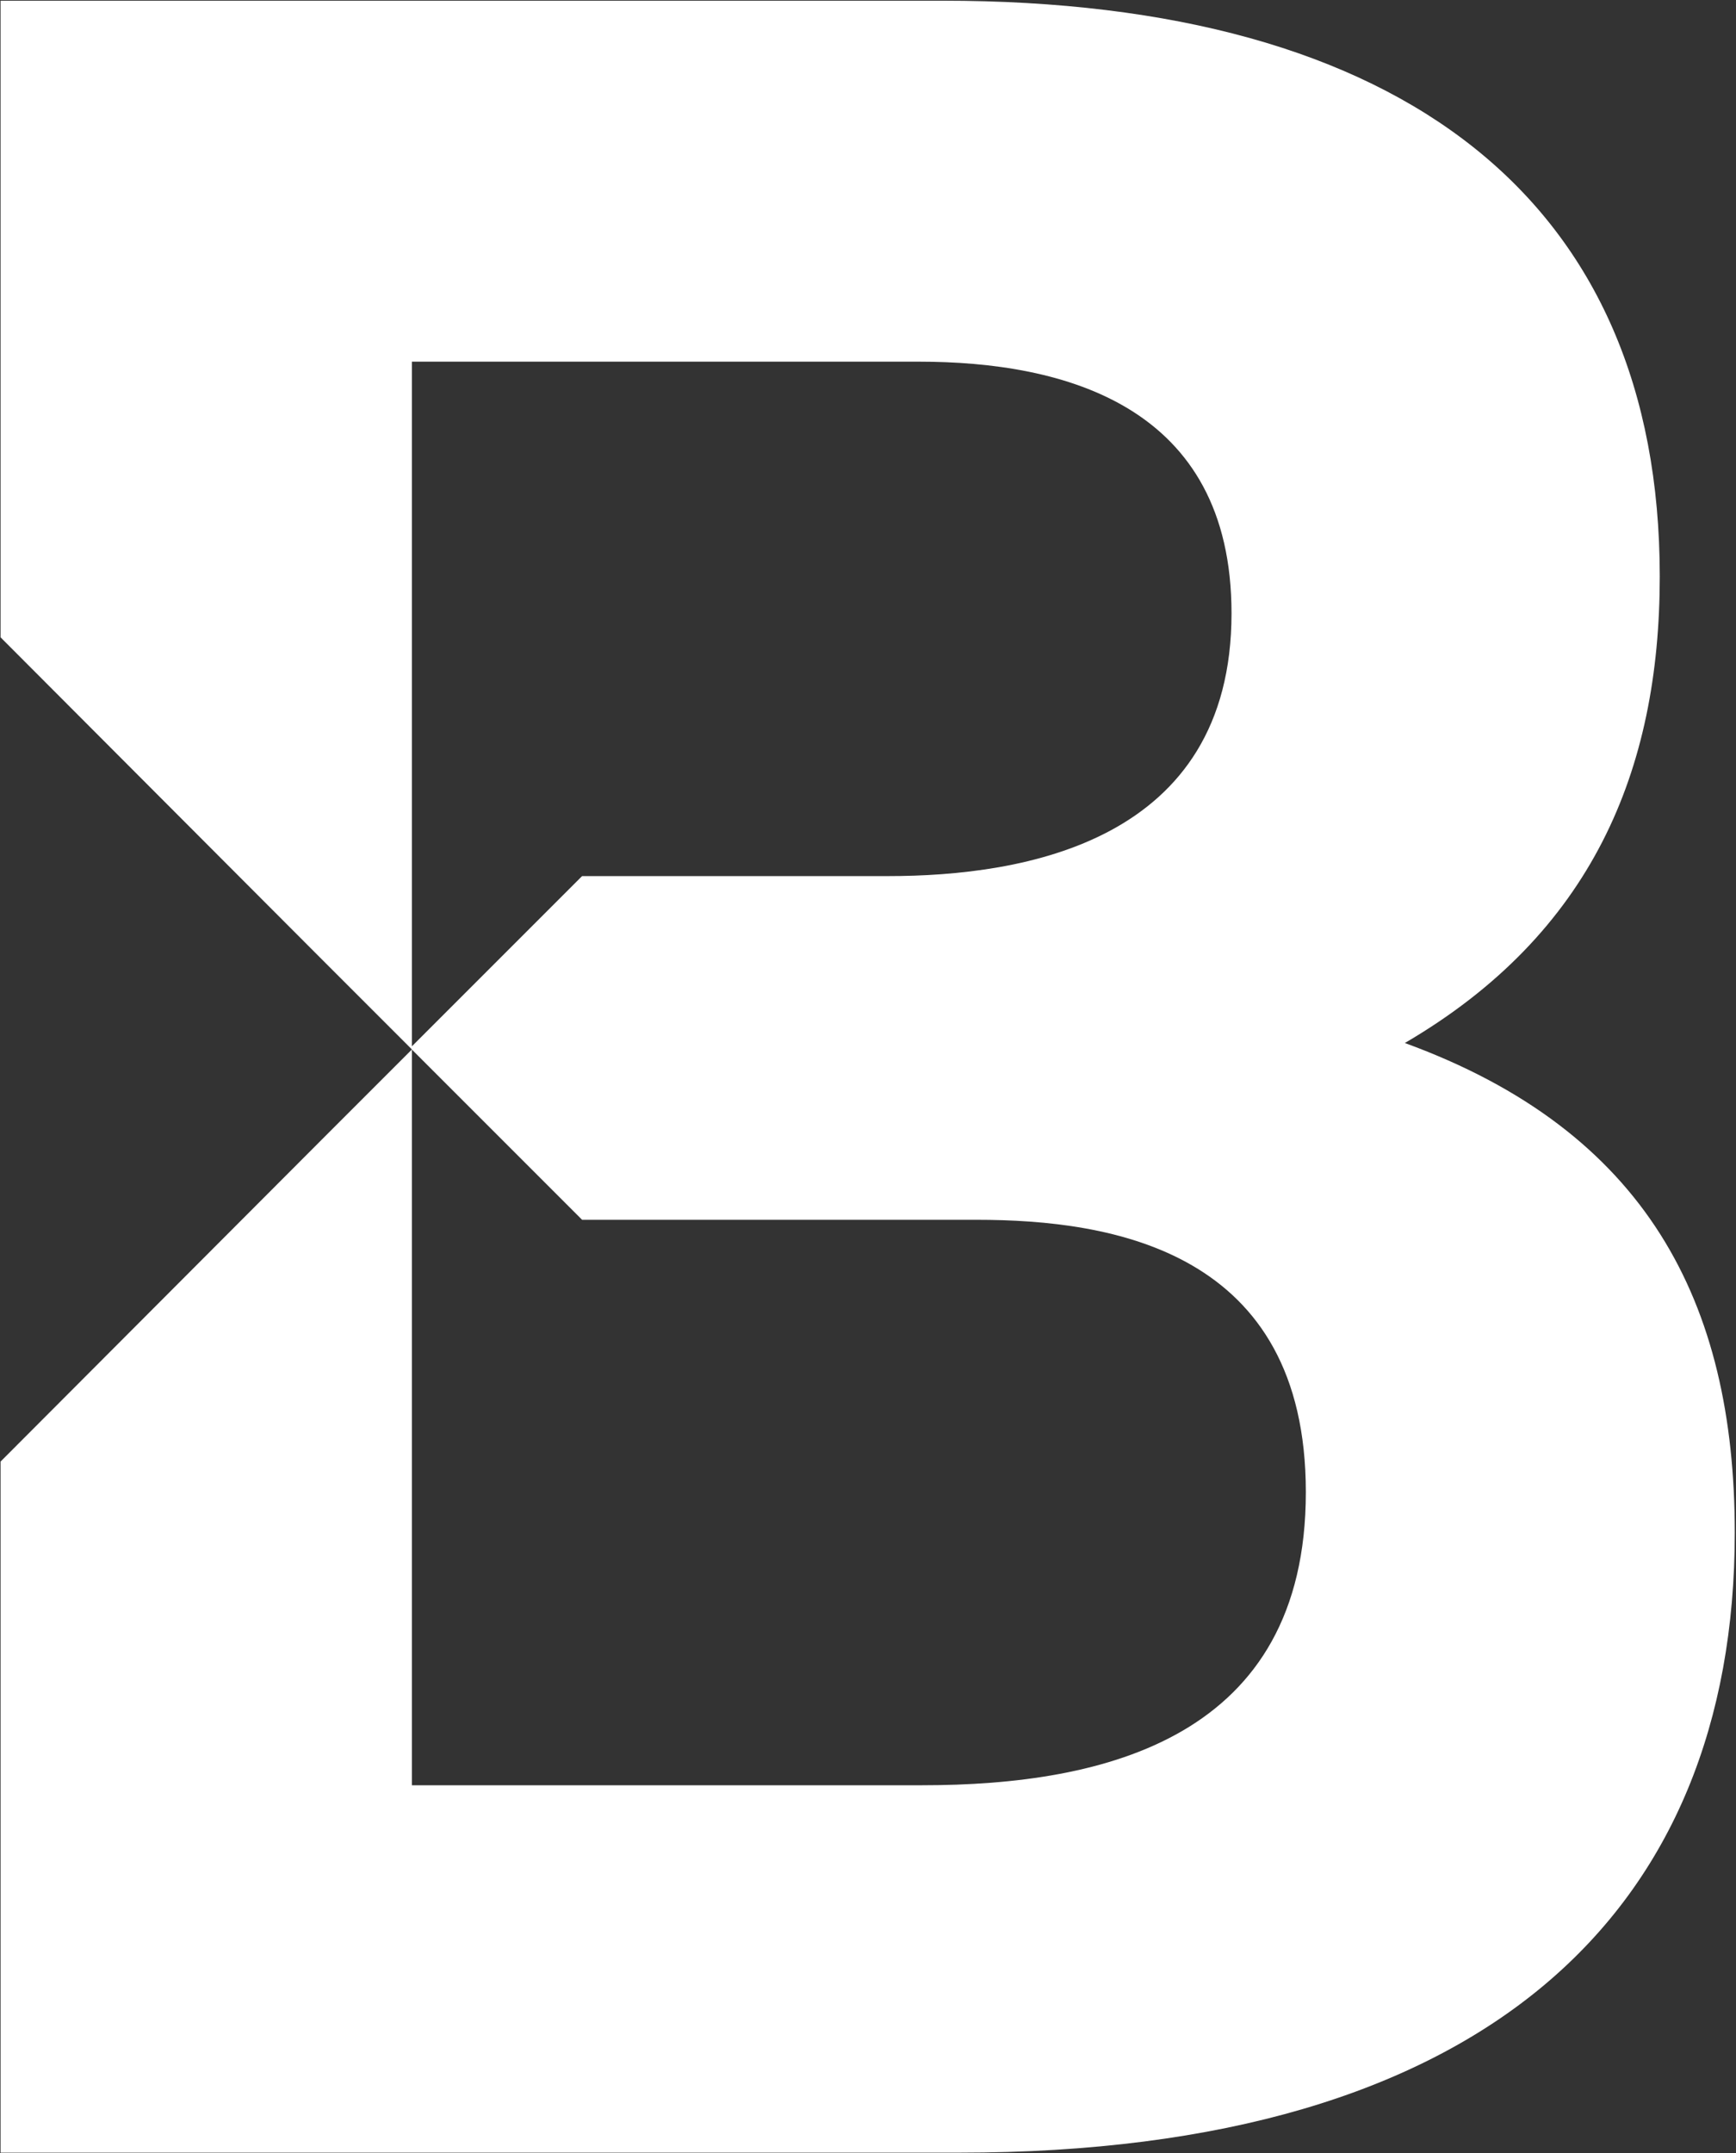 <svg version="1.2" xmlns="http://www.w3.org/2000/svg" viewBox="0 0 1266 1570" width="1266" height="1570">
	<rect x="0" y="0" width="1266" height="1570" fill="#333333" stroke="none"/>
	<title>BCYC_BIG copy-svg</title>
	<style>
		.s0 { fill: #ffffff } 
	</style>
	<path id="Layer" fill-rule="evenodd" class="s0" d="m1265.1 1117.6c0 276-181.1 452-565.6 452h-699.1v-503.9l233-233.5 67-67-67-67-233-233.5v-464.2h686.8c337.3 0 523.2 146.7 523.2 419.8 0 141.6-49.5 260.5-185.9 340.2 176 64.2 240.6 188.7 240.6 357.1zm-964.7-354.7l124.1-124.1h223.1c99.1 0 250.5-25 250.5-191.6 0-151.4-121.7-183.5-228.3-183.5h-369.4zm651.9 325.1c0-176-141-198.6-240.1-198.6h-287.7l-124.1-124.1v536.4h372.2c133.5 0 279.7-34.9 279.7-213.7z"/>
</svg>